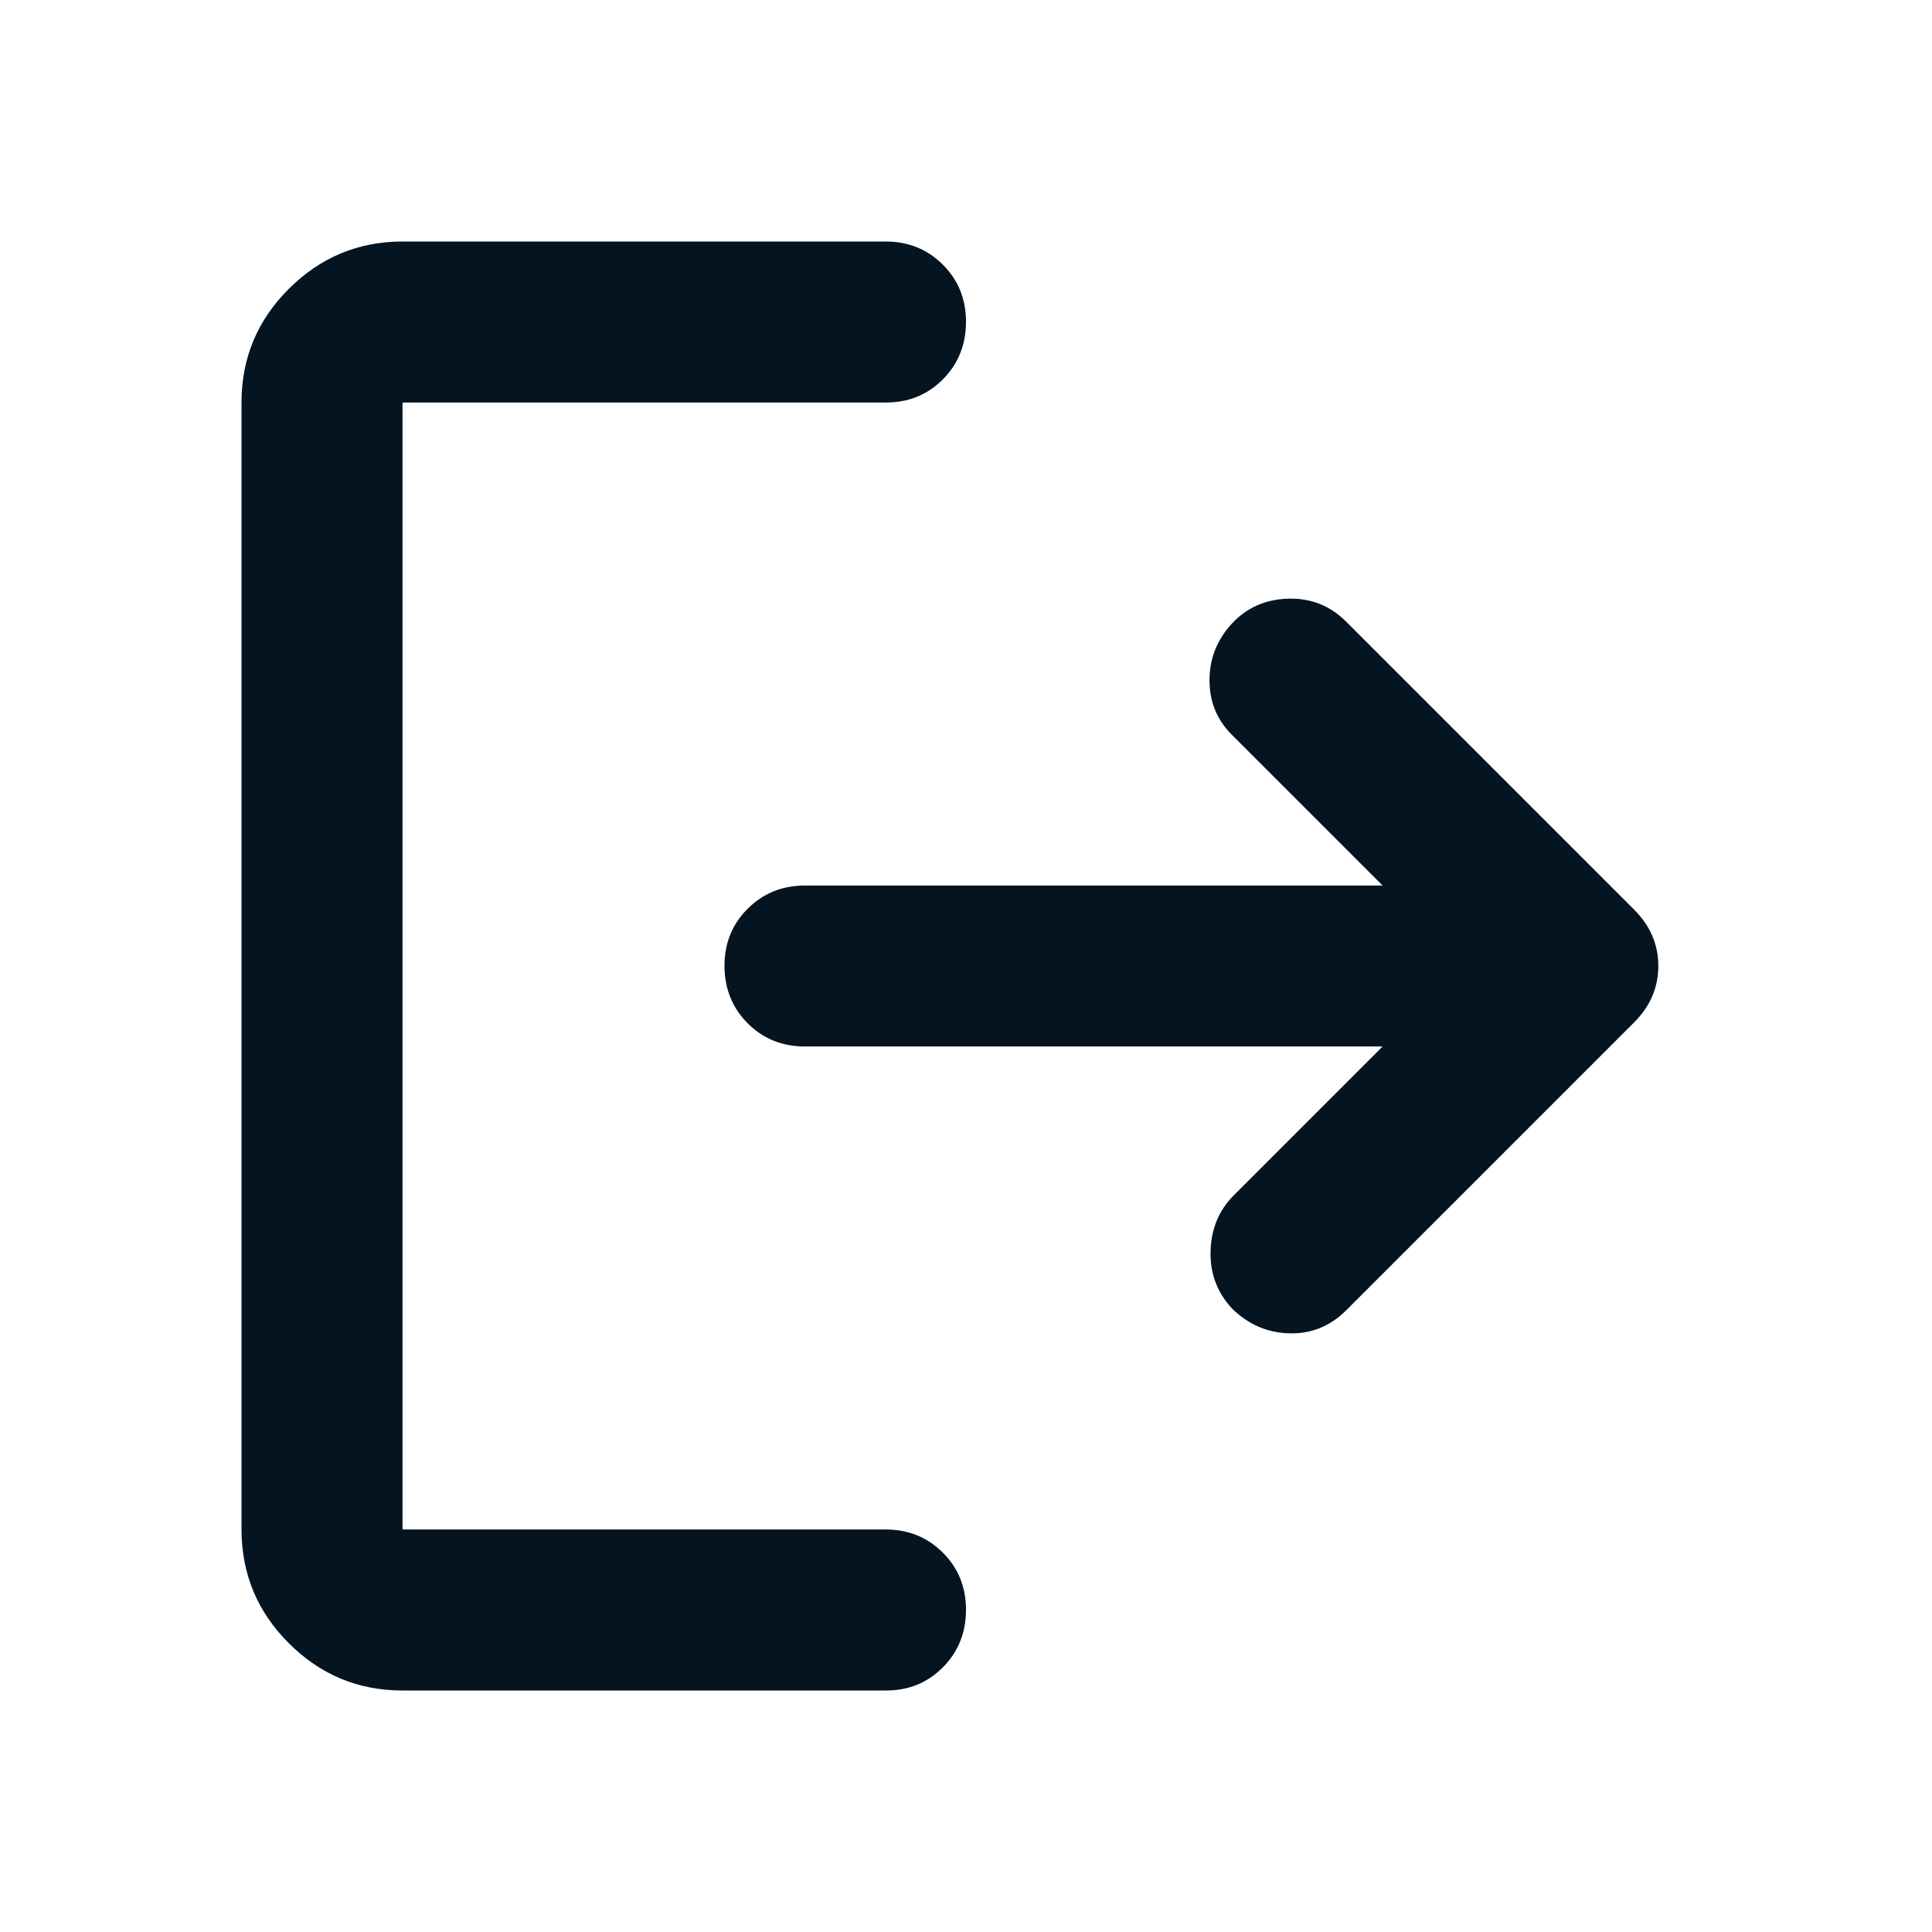 <svg width="32" height="32" viewBox="0 0 32 32" fill="none" xmlns="http://www.w3.org/2000/svg">
<path d="M6.667 28C5.933 28 5.306 27.739 4.784 27.217C4.262 26.696 4.001 26.068 4 25.333V6.667C4 5.933 4.261 5.306 4.784 4.784C5.307 4.262 5.934 4.001 6.667 4H14.667C15.044 4 15.361 4.128 15.617 4.384C15.873 4.64 16.001 4.956 16 5.333C15.999 5.71 15.871 6.027 15.616 6.284C15.361 6.541 15.044 6.668 14.667 6.667H6.667V25.333H14.667C15.044 25.333 15.361 25.461 15.617 25.717C15.873 25.973 16.001 26.29 16 26.667C15.999 27.044 15.871 27.36 15.616 27.617C15.361 27.874 15.044 28.002 14.667 28H6.667ZM22.9 17.333H13.333C12.956 17.333 12.639 17.205 12.384 16.949C12.129 16.693 12.001 16.377 12 16C11.999 15.623 12.127 15.307 12.384 15.051C12.641 14.795 12.957 14.667 13.333 14.667H22.9L20.4 12.167C20.156 11.922 20.033 11.622 20.033 11.267C20.033 10.911 20.156 10.6 20.4 10.333C20.644 10.067 20.956 9.928 21.333 9.916C21.711 9.904 22.033 10.032 22.3 10.3L27.067 15.067C27.333 15.333 27.467 15.644 27.467 16C27.467 16.356 27.333 16.667 27.067 16.933L22.3 21.7C22.033 21.967 21.717 22.095 21.351 22.084C20.984 22.073 20.668 21.934 20.4 21.667C20.156 21.4 20.039 21.084 20.051 20.717C20.062 20.351 20.19 20.045 20.433 19.8L22.9 17.333Z" fill="#041421"/>
</svg>
